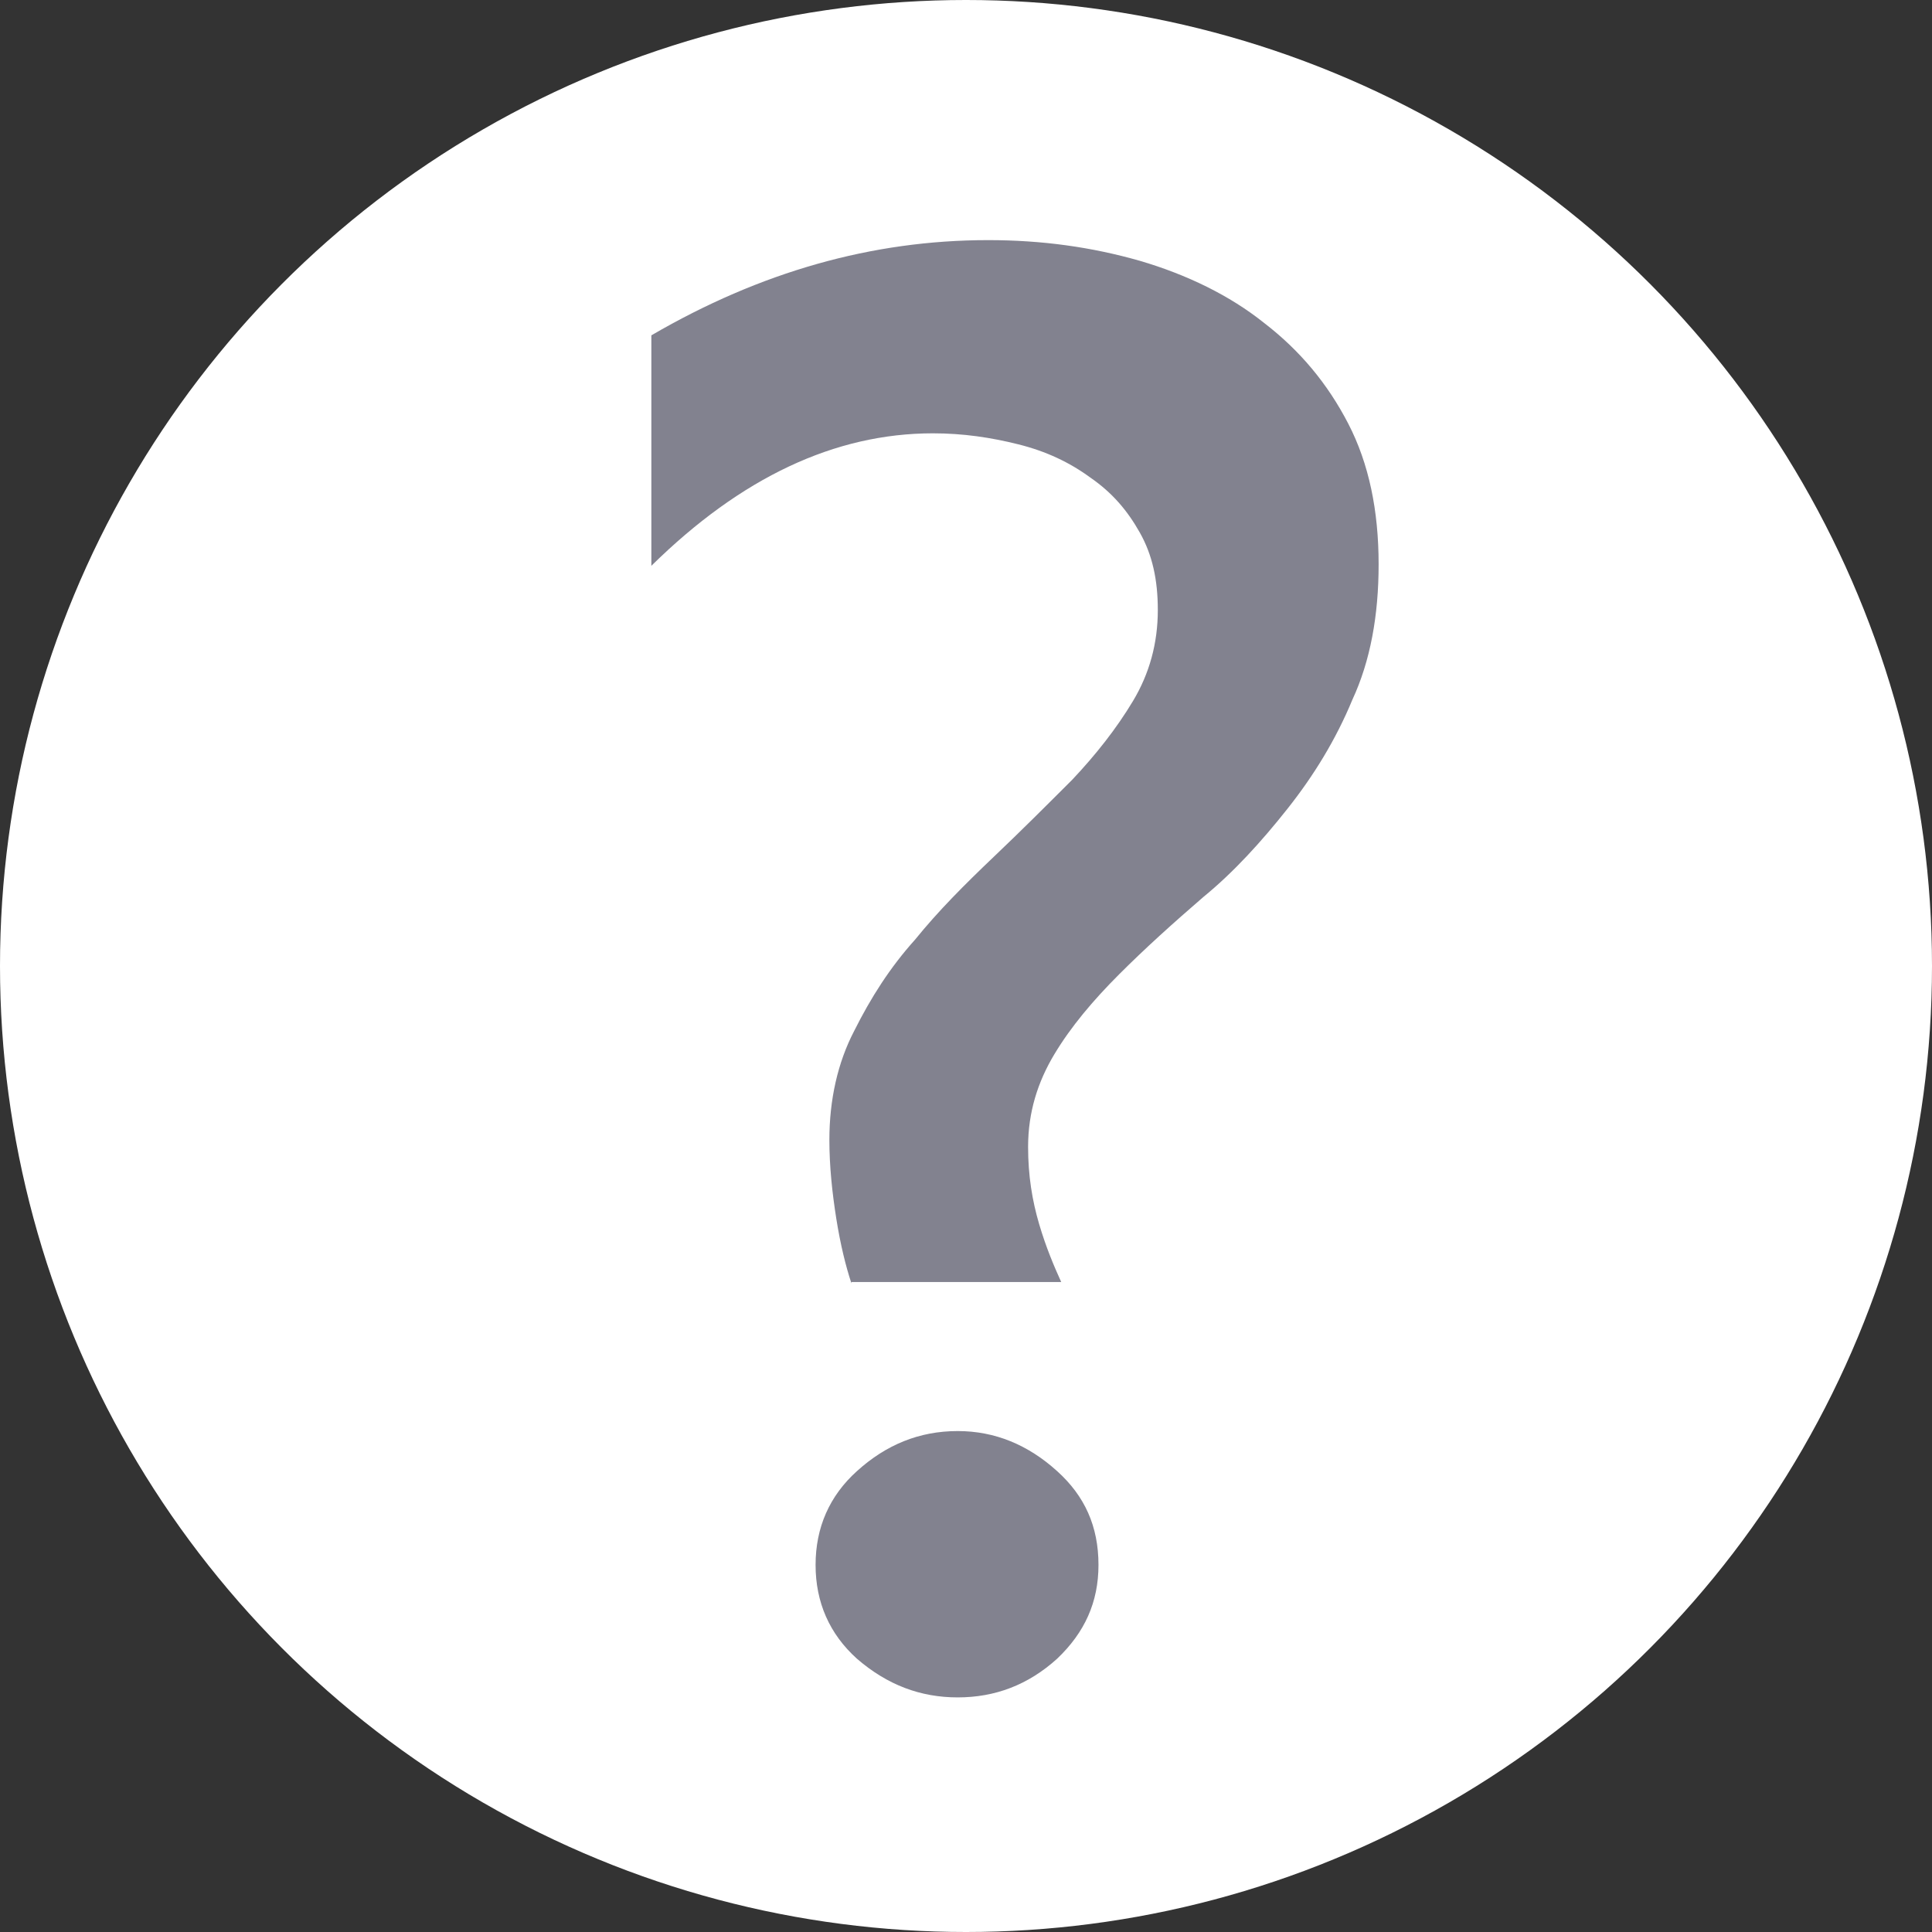 <?xml version="1.0" encoding="utf-8"?>
<!-- Generator: Adobe Illustrator 22.0.1, SVG Export Plug-In . SVG Version: 6.00 Build 0)  -->
<svg version="1.1" id="Ebene_1" xmlns="http://www.w3.org/2000/svg" xmlns:xlink="http://www.w3.org/1999/xlink" x="0px" y="0px"
	 viewBox="0 0 140 140" style="enable-background:new 0 0 140 140;" xml:space="preserve">
<rect x="0" y="0" width="140" height="140" fill="#333333" stroke="none"/>
<style type="text/css">
	.st0{fill:#FFFFFF;}
	.st1{fill:#82828F;}
</style>
<g>
	<circle class="st0" cx="70" cy="70" r="70"/>
	<g>
		<path class="st1" d="M61.7,93c-0.4-1.2-0.8-2.8-1.1-4.7c-0.3-1.9-0.5-3.8-0.5-5.7c0-2.9,0.6-5.6,1.8-7.9c1.2-2.4,2.6-4.6,4.4-6.6
			c1.7-2.1,3.6-4,5.7-6c2-1.9,3.9-3.8,5.7-5.6c1.7-1.8,3.2-3.7,4.4-5.7c1.2-2,1.8-4.2,1.8-6.6c0-2.2-0.4-4-1.3-5.6
			c-0.9-1.6-2-2.9-3.6-4c-1.5-1.1-3.2-1.9-5.2-2.4s-4-0.8-6.2-0.8c-7.1,0-13.9,3.2-20.4,9.6V24.3c7.9-4.6,16-6.9,24.4-6.9
			c3.9,0,7.5,0.5,11,1.5c3.4,1,6.5,2.5,9,4.5c2.6,2,4.6,4.4,6.1,7.3c1.5,2.9,2.2,6.3,2.2,10.2c0,3.7-0.6,7-1.9,9.8
			c-1.2,2.9-2.8,5.5-4.7,7.9c-1.9,2.4-3.9,4.6-6.1,6.4c-2.2,1.9-4.2,3.7-6.1,5.6c-1.9,1.9-3.5,3.8-4.7,5.8c-1.2,2-1.9,4.2-1.9,6.7
			c0,2.1,0.3,3.9,0.8,5.6c0.5,1.7,1.1,3.1,1.6,4.2H61.7z M69.4,123c-2.7,0-5.1-0.9-7.3-2.8c-2-1.8-3-4.1-3-6.8c0-2.7,1-5,3-6.8
			c2.1-1.9,4.5-2.9,7.3-2.9c2.7,0,5.1,1,7.2,2.9c2,1.8,3,4,3,6.8c0,2.7-1,4.9-3,6.8C74.5,122.1,72.1,123,69.4,123z"/>
	</g>
</g>
</svg>
